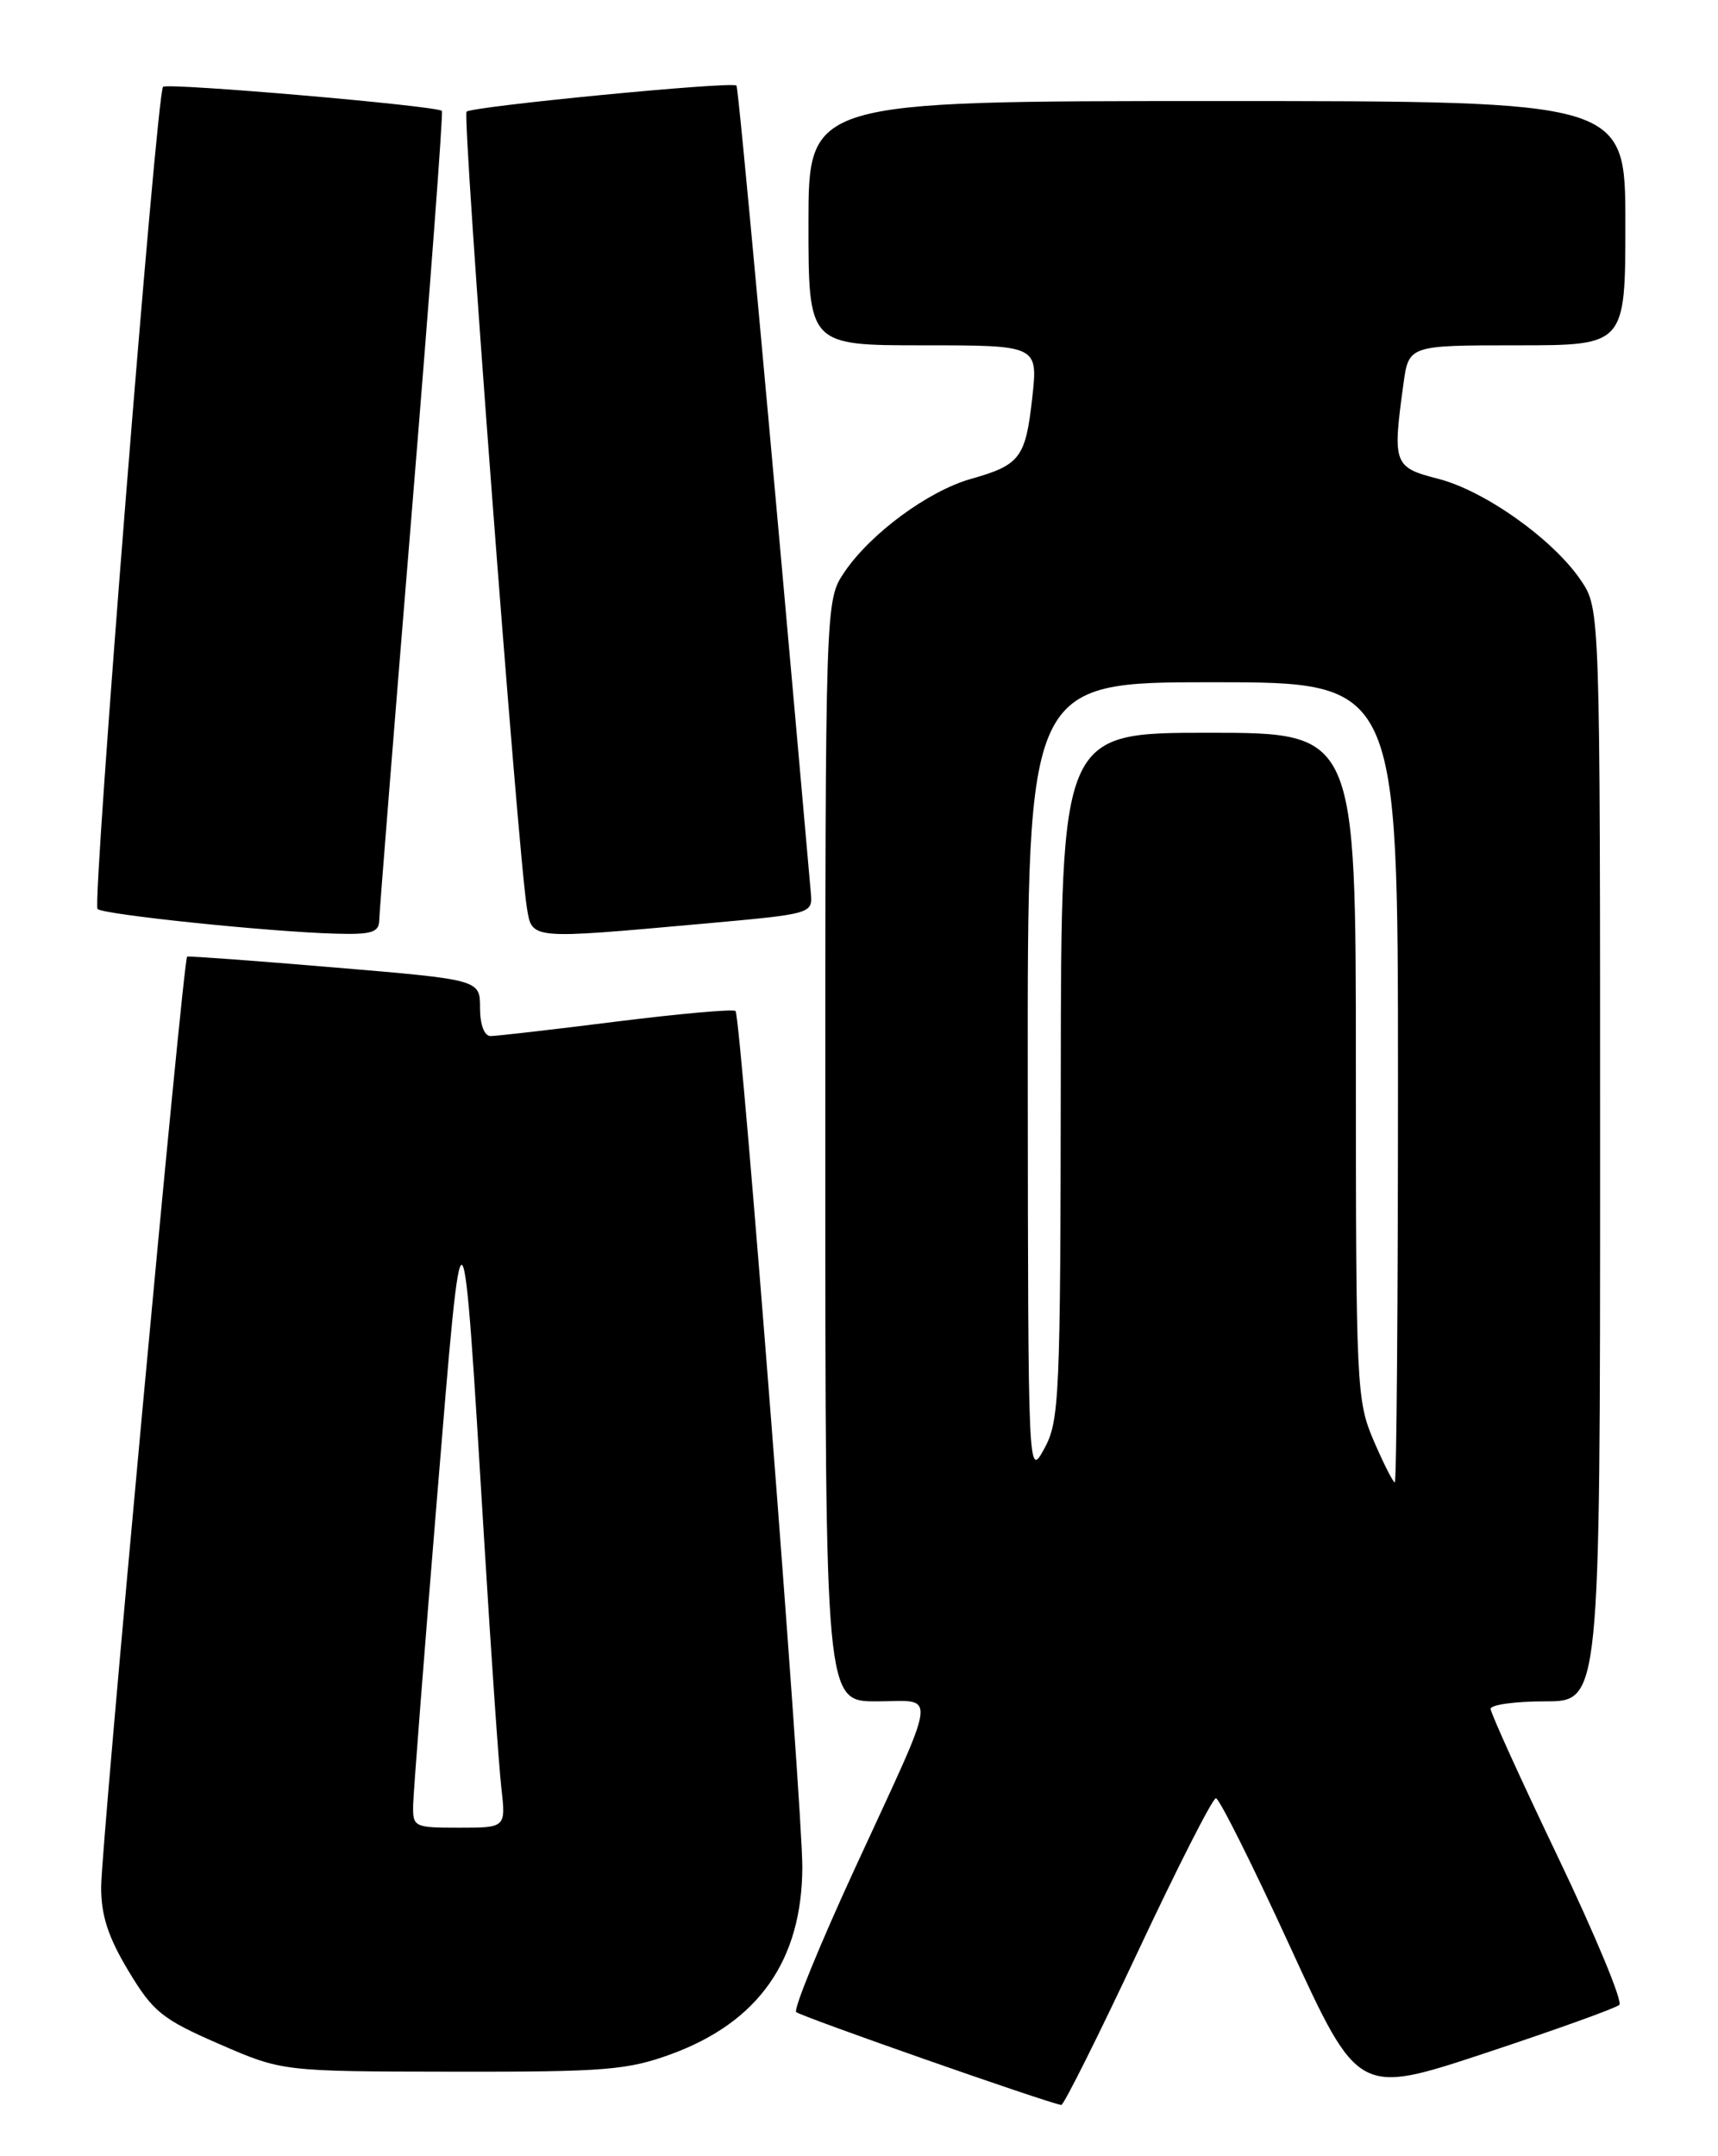 <?xml version="1.0" encoding="UTF-8" standalone="no"?>
<!DOCTYPE svg PUBLIC "-//W3C//DTD SVG 1.1//EN" "http://www.w3.org/Graphics/SVG/1.1/DTD/svg11.dtd" >
<svg xmlns="http://www.w3.org/2000/svg" xmlns:xlink="http://www.w3.org/1999/xlink" version="1.1" viewBox="0 0 204 256">
 <g >
 <path fill="currentColor"
d=" M 135.10 231.75 C 139.81 221.71 143.99 213.50 144.38 213.50 C 144.77 213.50 148.74 221.43 153.19 231.13 C 161.29 248.75 161.29 248.75 176.40 243.75 C 184.70 241.00 191.85 238.43 192.28 238.04 C 192.71 237.66 189.44 229.79 185.03 220.56 C 180.61 211.33 177.00 203.38 177.00 202.89 C 177.00 202.40 179.93 202.00 183.50 202.00 C 190.00 202.00 190.00 202.00 190.00 137.15 C 190.00 72.30 190.00 72.30 187.73 68.92 C 184.45 64.06 176.32 58.27 170.78 56.85 C 165.49 55.49 165.34 55.10 166.64 45.64 C 167.27 41.00 167.27 41.00 180.14 41.00 C 193.00 41.00 193.00 41.00 193.00 26.50 C 193.00 12.00 193.00 12.00 144.50 12.00 C 96.00 12.00 96.00 12.00 96.00 26.50 C 96.00 41.00 96.00 41.00 109.63 41.00 C 123.26 41.00 123.26 41.00 122.57 47.25 C 121.78 54.36 121.13 55.21 115.29 56.86 C 110.21 58.30 103.35 63.36 100.26 67.94 C 98.00 71.30 98.00 71.30 98.00 136.65 C 98.00 202.00 98.00 202.00 104.07 202.00 C 111.32 202.00 111.58 199.98 101.46 221.95 C 97.33 230.93 94.21 238.55 94.54 238.89 C 95.03 239.39 124.34 249.67 126.02 249.92 C 126.30 249.96 130.39 241.79 135.10 231.75 Z  M 79.71 243.88 C 90.09 240.07 95.24 232.72 95.27 221.67 C 95.28 214.43 87.98 120.72 87.34 120.04 C 87.10 119.78 80.74 120.35 73.20 121.29 C 65.67 122.24 58.94 123.01 58.25 123.01 C 57.50 123.00 57.00 121.66 57.00 119.66 C 57.00 116.32 57.00 116.32 39.75 114.87 C 30.26 114.07 22.37 113.49 22.22 113.58 C 21.75 113.83 12.02 219.12 12.01 224.04 C 12.00 227.41 12.84 229.99 15.25 234.00 C 18.18 238.87 19.24 239.73 26.00 242.67 C 33.50 245.94 33.50 245.94 53.71 245.97 C 71.88 246.00 74.51 245.78 79.71 243.88 Z  M 45.03 109.25 C 45.05 108.29 46.80 86.35 48.92 60.50 C 51.04 34.65 52.64 13.35 52.47 13.17 C 51.92 12.56 19.87 9.80 19.36 10.31 C 18.59 11.08 10.93 107.26 11.58 107.92 C 12.23 108.59 31.93 110.63 39.75 110.85 C 44.13 110.98 45.01 110.71 45.03 109.25 Z  M 83.50 109.67 C 96.48 108.50 96.50 108.50 96.28 106.00 C 91.25 49.08 87.69 10.42 87.45 10.16 C 86.98 9.63 56.04 12.63 55.40 13.26 C 54.87 13.80 61.48 101.07 62.56 107.75 C 63.18 111.57 62.78 111.53 83.50 109.67 Z  M 163.12 171.06 C 161.08 166.31 161.00 164.68 161.00 126.56 C 161.00 87.00 161.00 87.00 143.50 87.00 C 126.00 87.00 126.00 87.00 125.96 127.75 C 125.92 165.98 125.80 168.72 124.00 172.00 C 122.09 175.49 122.08 175.37 122.04 128.25 C 122.00 81.00 122.00 81.00 144.00 81.00 C 166.00 81.00 166.00 81.00 166.00 128.50 C 166.00 154.62 165.83 176.00 165.62 176.00 C 165.42 176.00 164.29 173.78 163.12 171.06 Z  M 49.06 214.25 C 49.10 212.74 50.36 196.43 51.88 178.00 C 54.99 140.15 54.89 140.06 57.50 183.00 C 58.32 196.47 59.23 209.64 59.53 212.25 C 60.07 217.00 60.07 217.00 54.53 217.00 C 49.15 217.00 49.00 216.93 49.06 214.25 Z "/>
</g>
</svg>